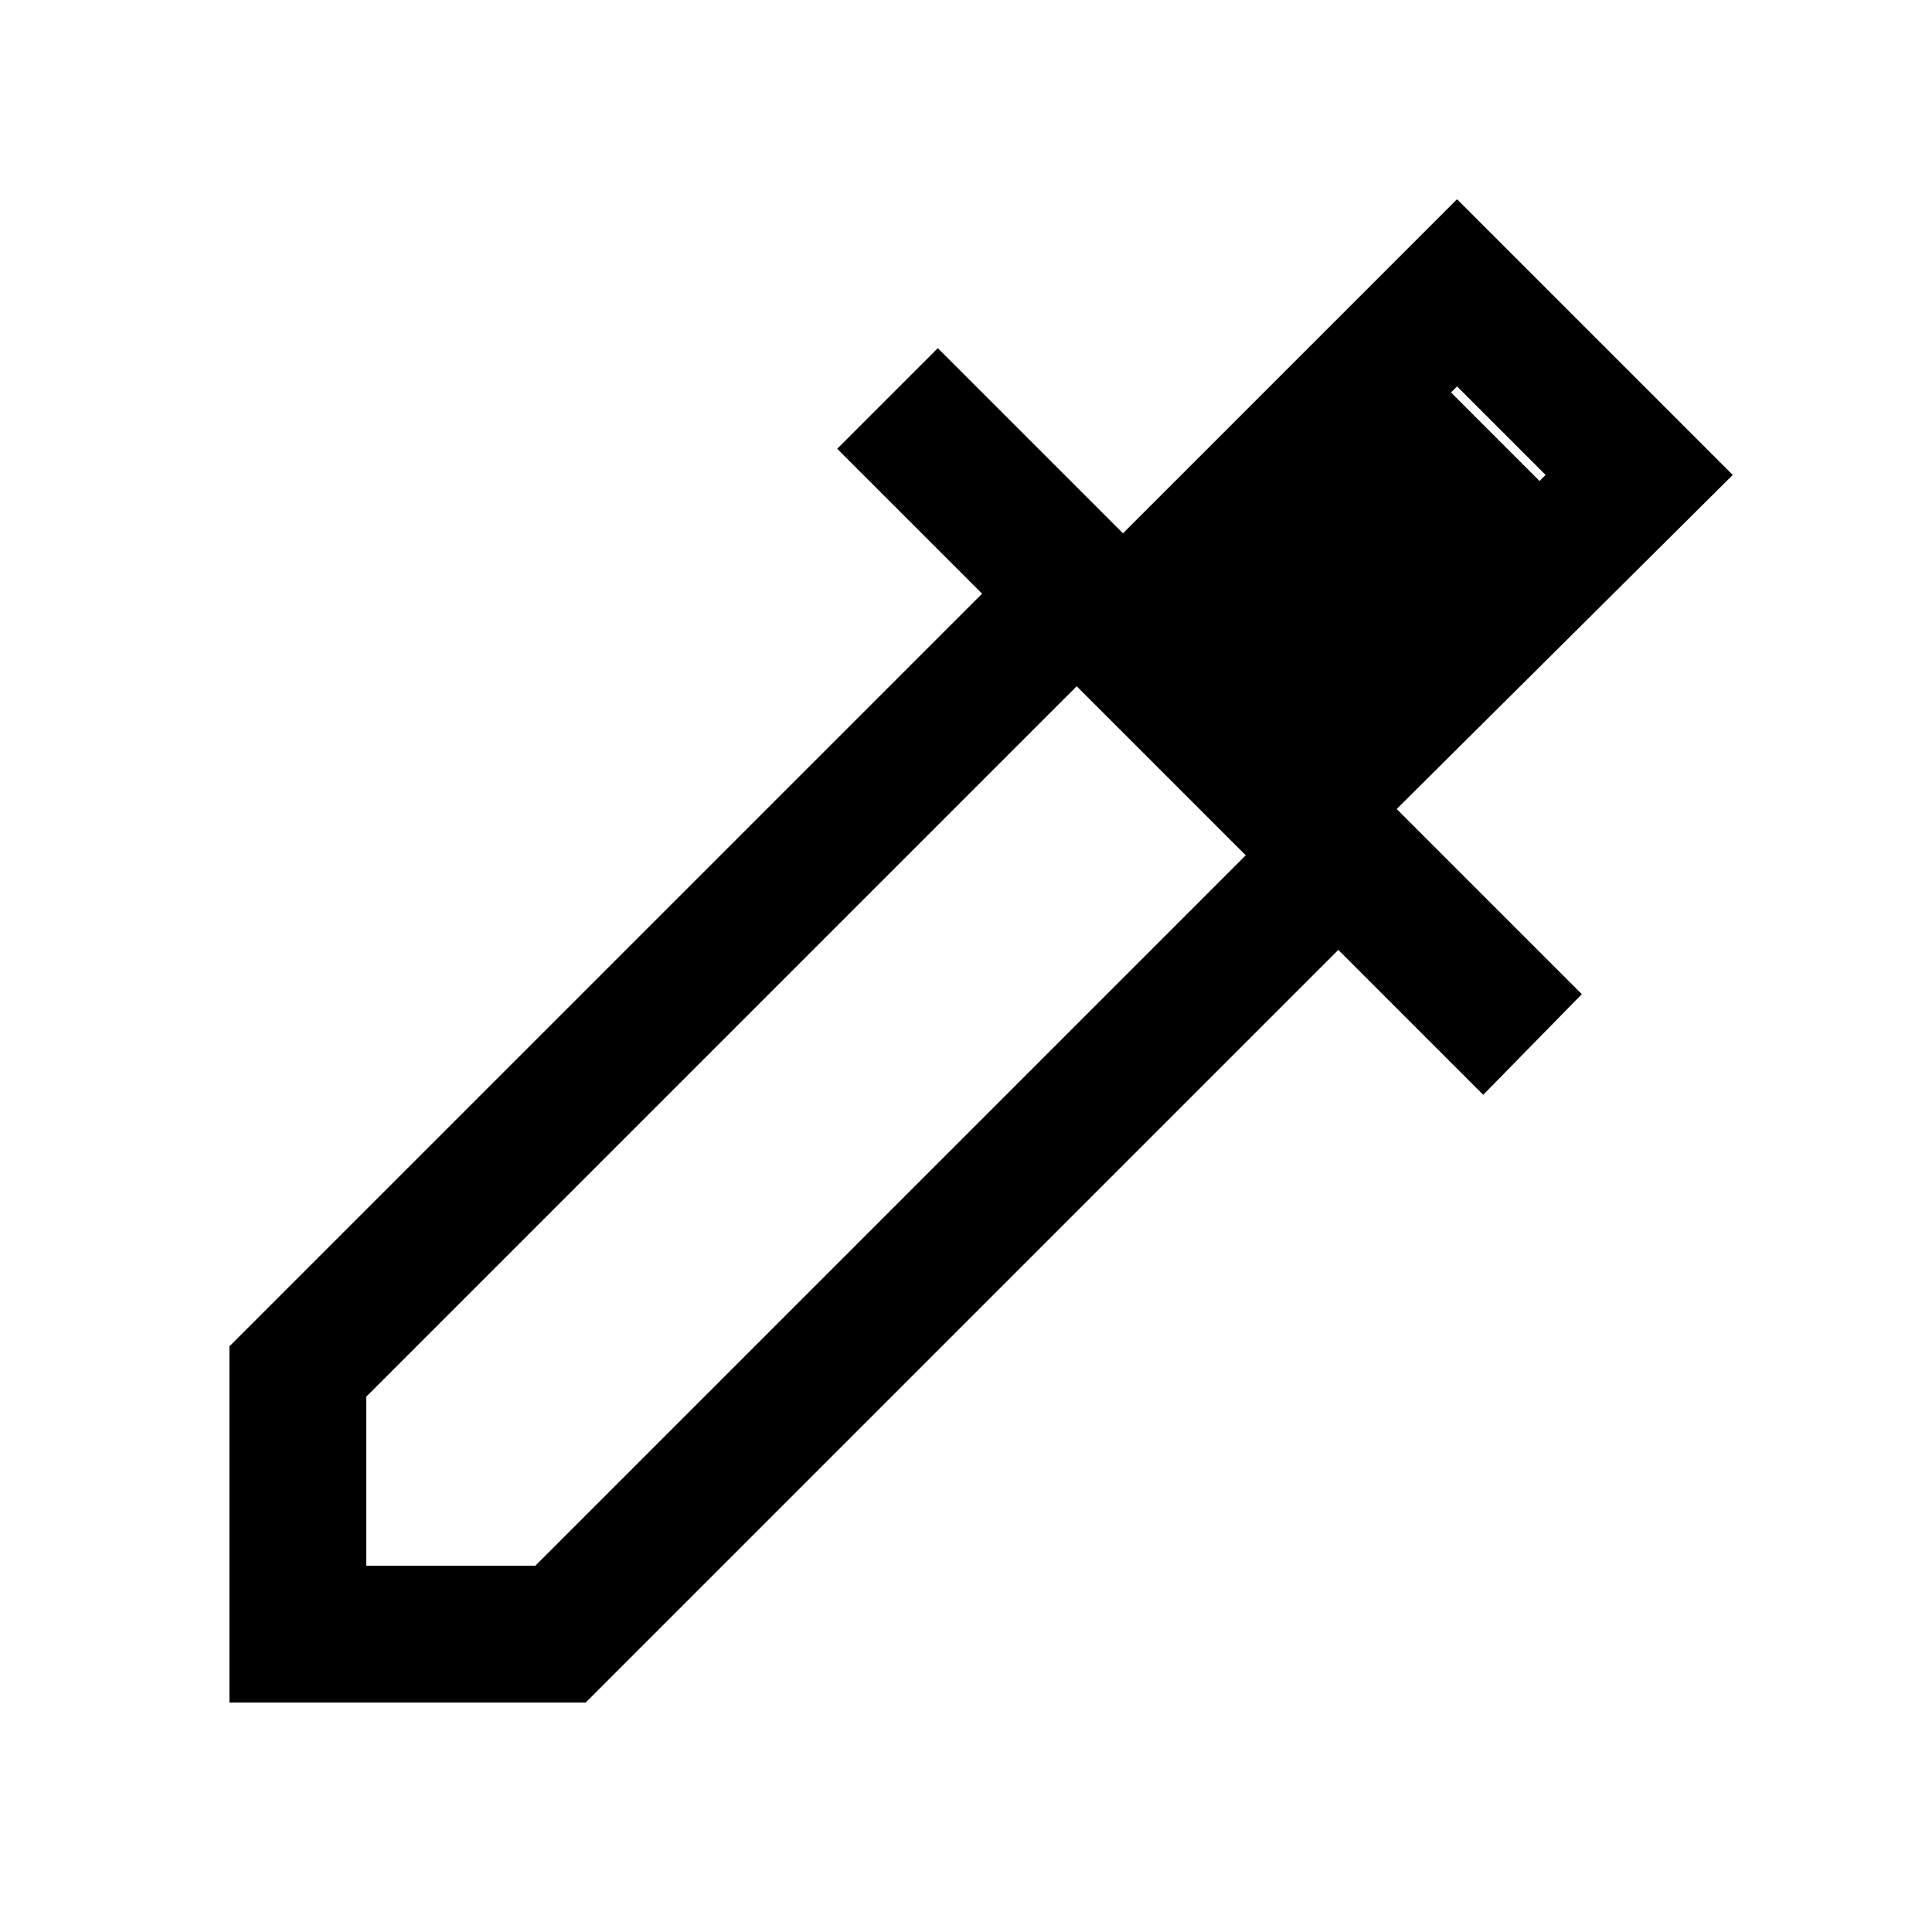 <svg xmlns="http://www.w3.org/2000/svg" width="48" height="48"><path d="M5.7 42.3v-8.85l18.7-18.7-3.6-3.6 2.5-2.5 4.6 4.6 8.3-8.3 6.85 6.85-8.35 8.3 4.6 4.6-2.45 2.5-3.6-3.6-18.7 18.7zm3.4-3.4h4.2l17.65-17.65-4.2-4.2L9.1 34.7zm23.2-21 6.1-6.1-2.2-2.2-6.1 6.1zm0 0-2.2-2.2 5.95-5.95 2.2 2.2z"/></svg>